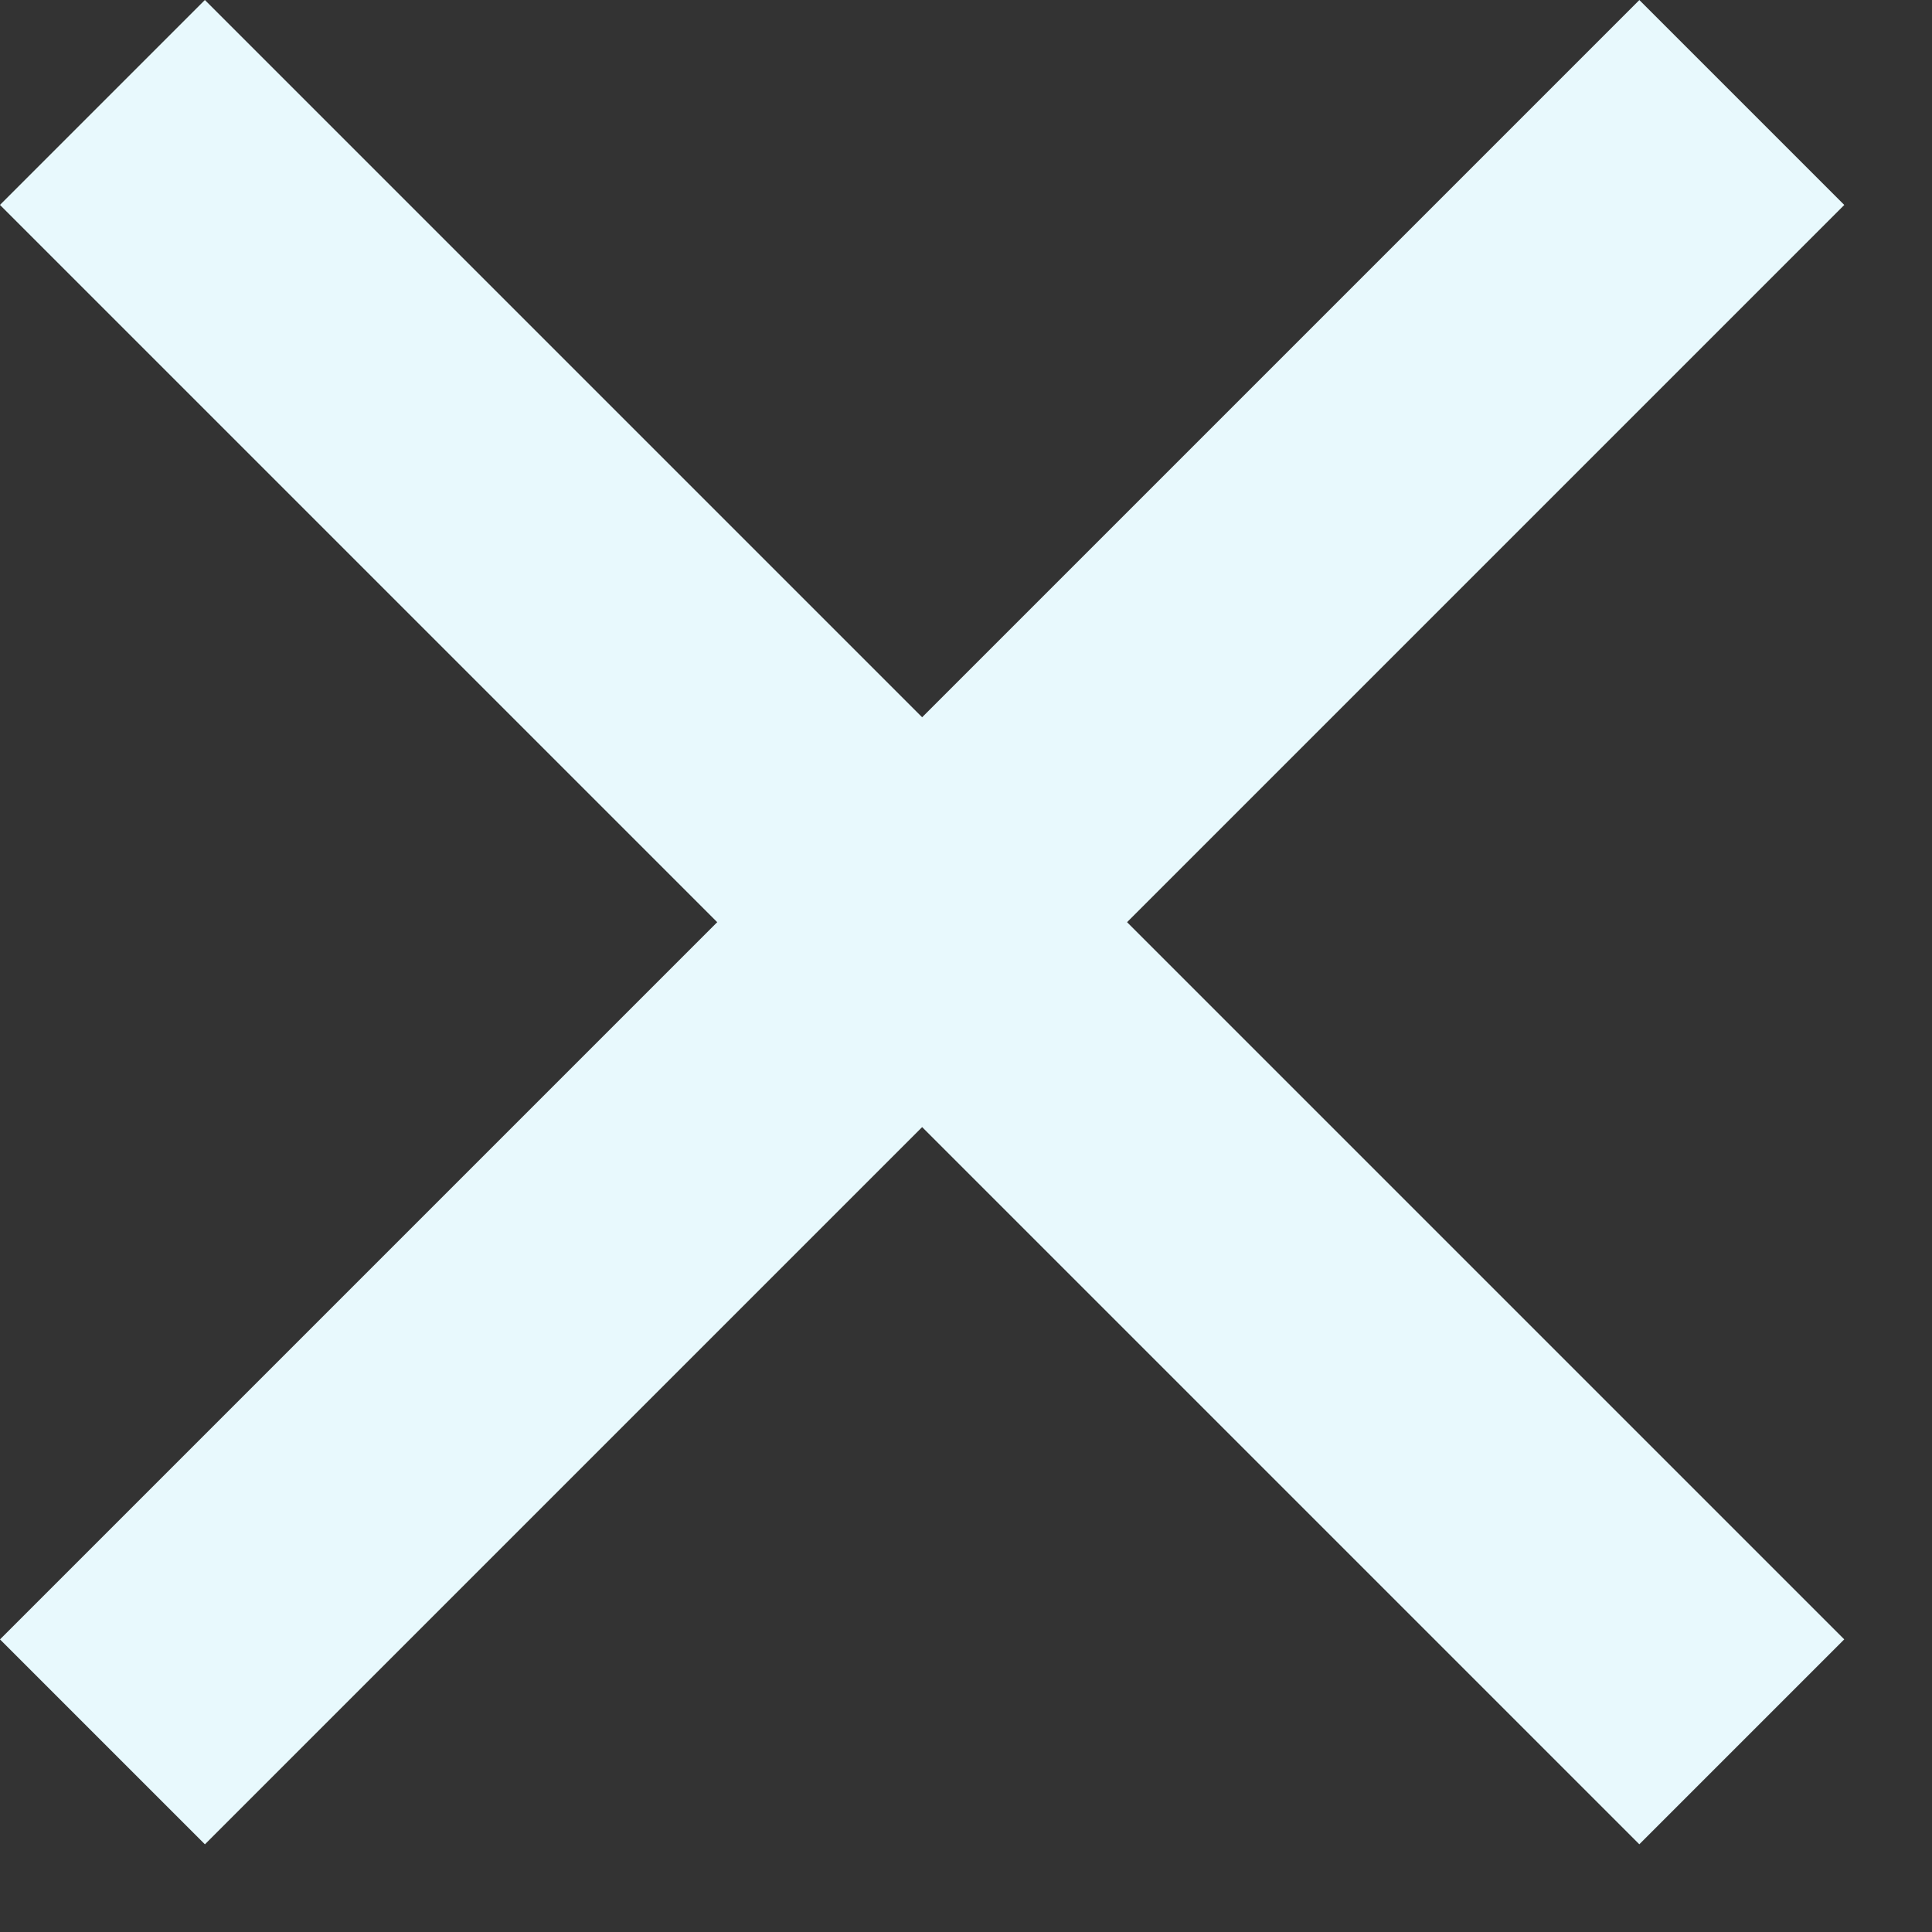 <svg width="20" height="20" viewBox="0 0 20 20" fill="none" xmlns="http://www.w3.org/2000/svg">
<rect x="0" y="0" width="20" height="20" fill="#333333" stroke="none"/>
<g id="Group">
<rect id="Rectangle Copy" x="2.121" width="24" height="3" transform="rotate(45 2.121 0)" fill="#E8F9FD"/>
<rect id="Rectangle Copy 3" y="16.971" width="24" height="3" transform="rotate(-45 0 16.971)" fill="#E8F9FD"/>
</g>
</svg>
